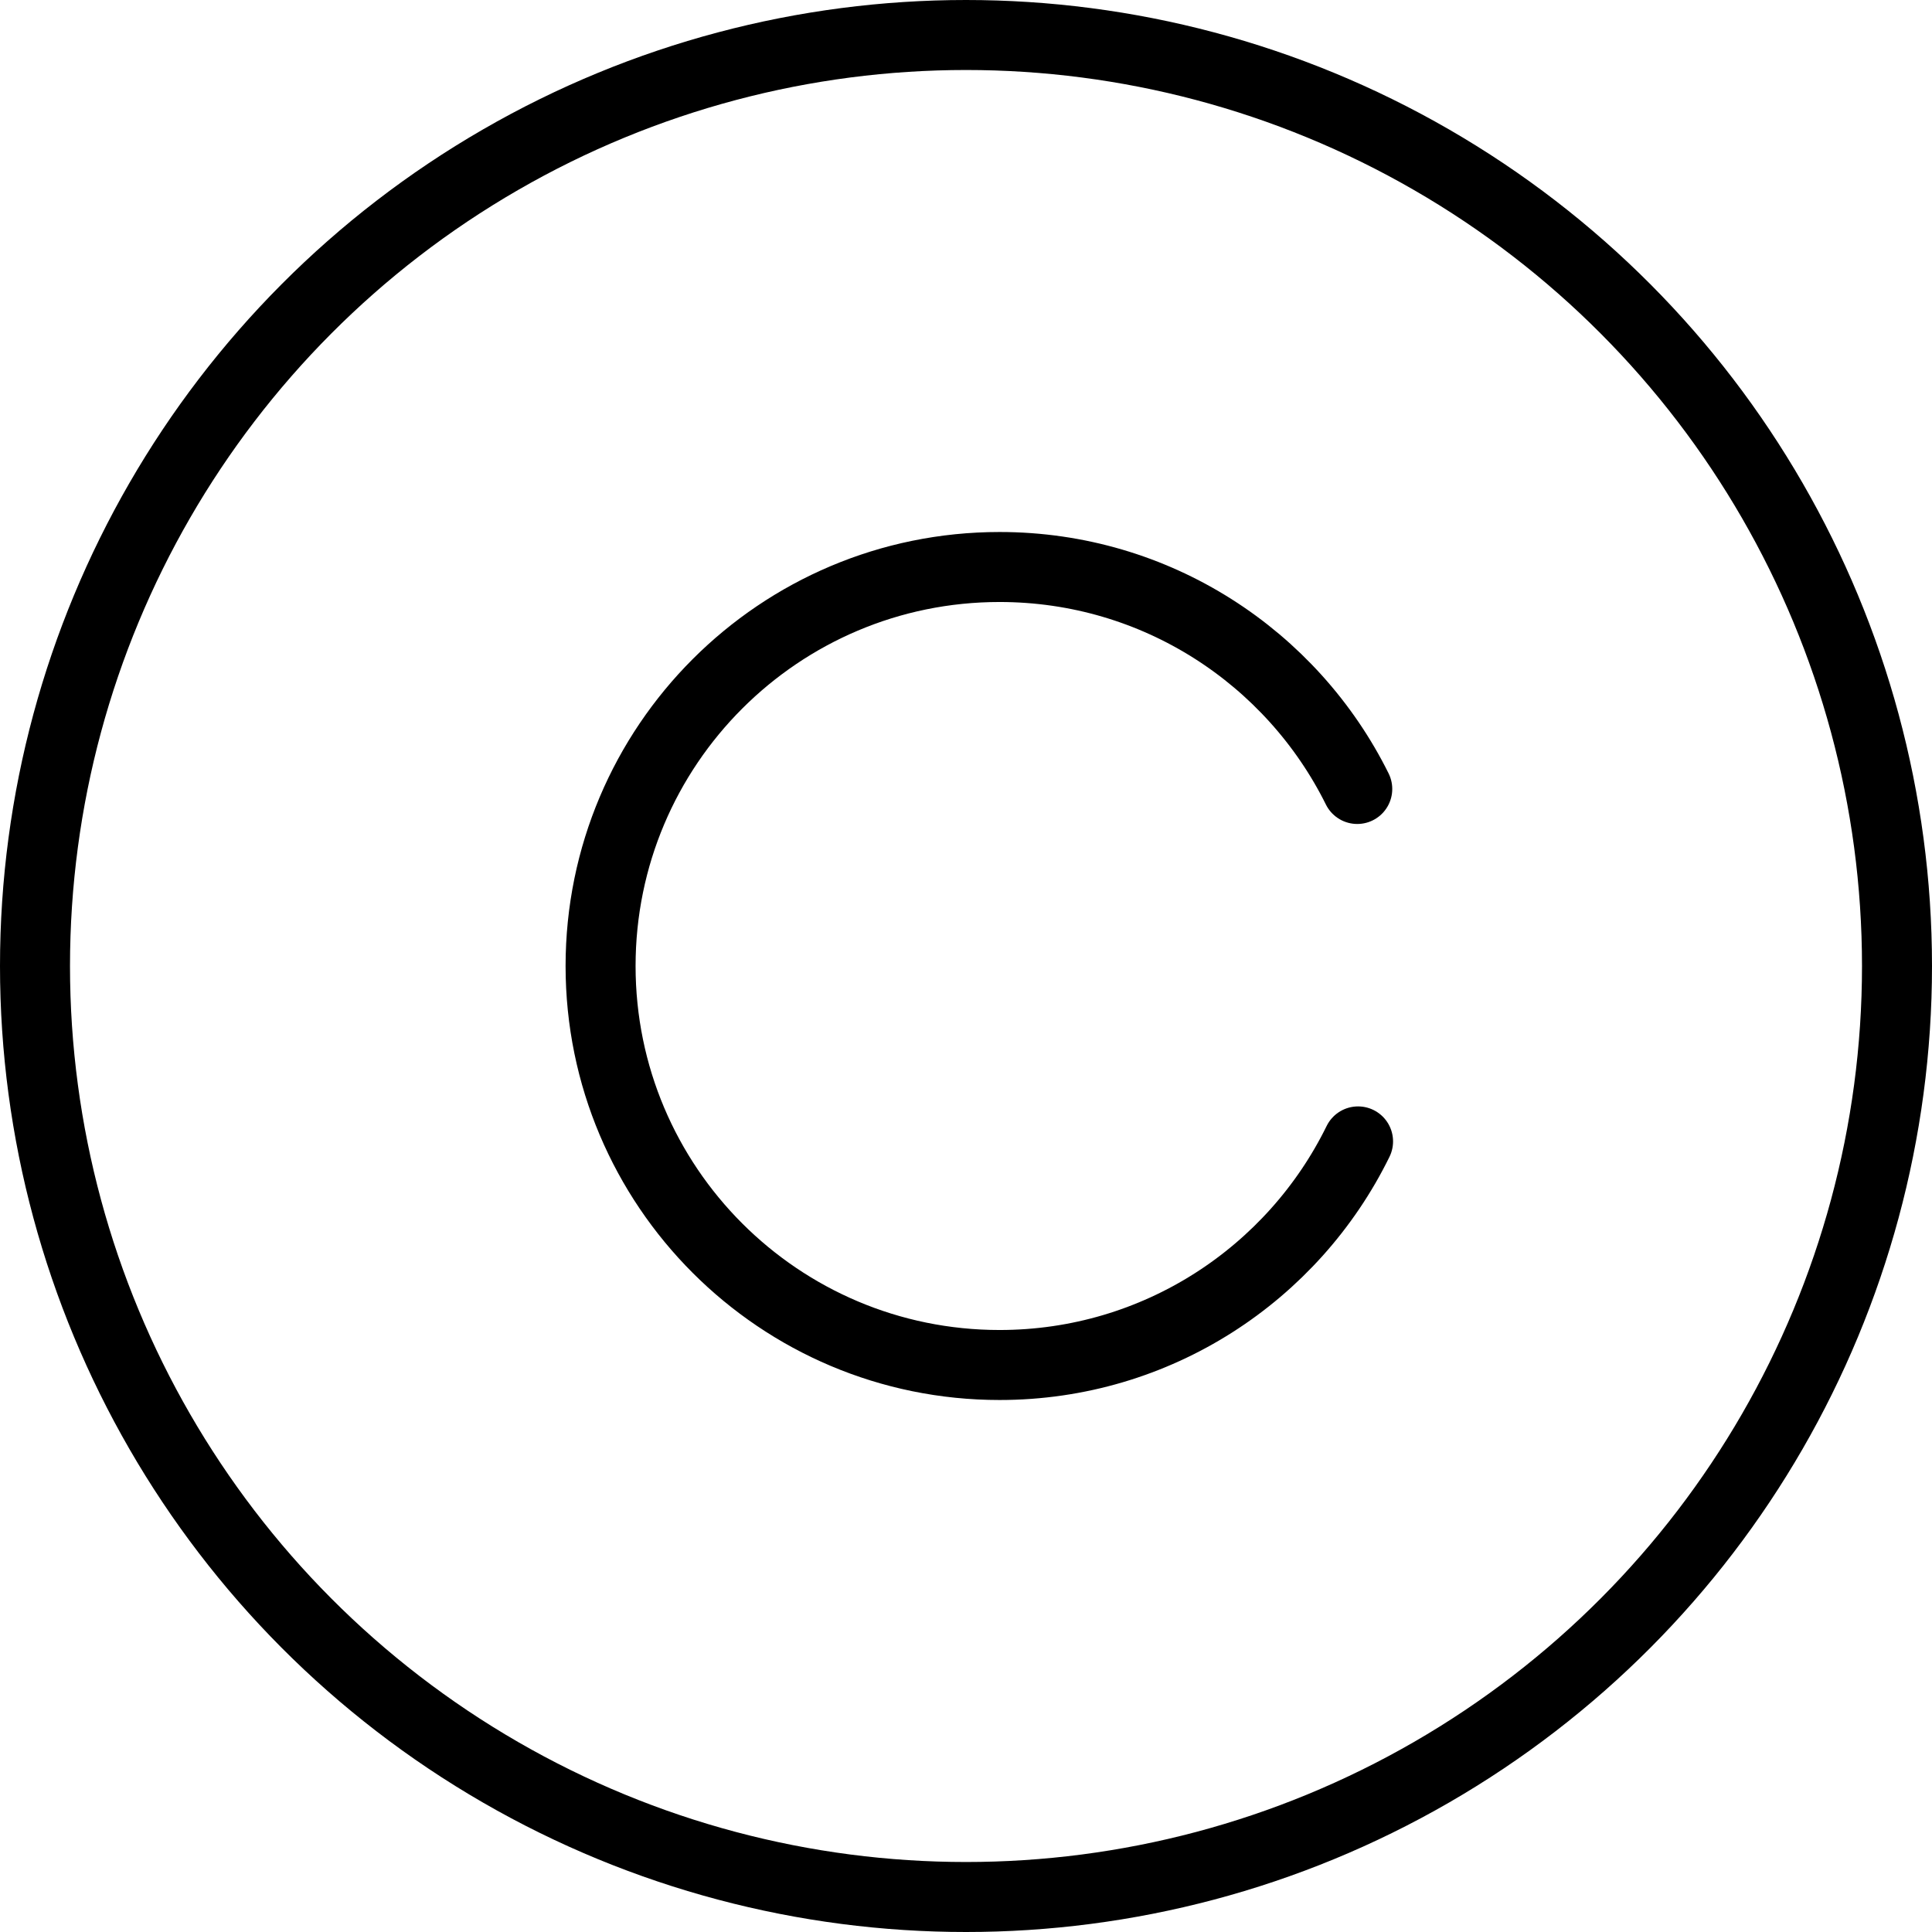 <?xml version="1.0" encoding="UTF-8"?>
<svg width="276px" height="276px" viewBox="0 0 276 276" version="1.1" xmlns="http://www.w3.org/2000/svg" xmlns:xlink="http://www.w3.org/1999/xlink">
    <title>Slice</title>
    <g id="Page-1" stroke="none" stroke-width="1" fill="none" fill-rule="evenodd">
        <g id="Slice" stroke="#000000" stroke-width="10">
            <path d="M193.893,112.71 C184.574,93.918 165.194,81 142.797,81 C111.317,81 85.797,106.52 85.797,138 C85.797,169.48 111.317,195 142.797,195 C165.286,195 184.734,181.976 194.008,163.058" id="Path" stroke-linecap="round"></path>
            <circle id="Circle" cx="138" cy="138" r="133"></circle>
        </g>
    </g>
</svg>